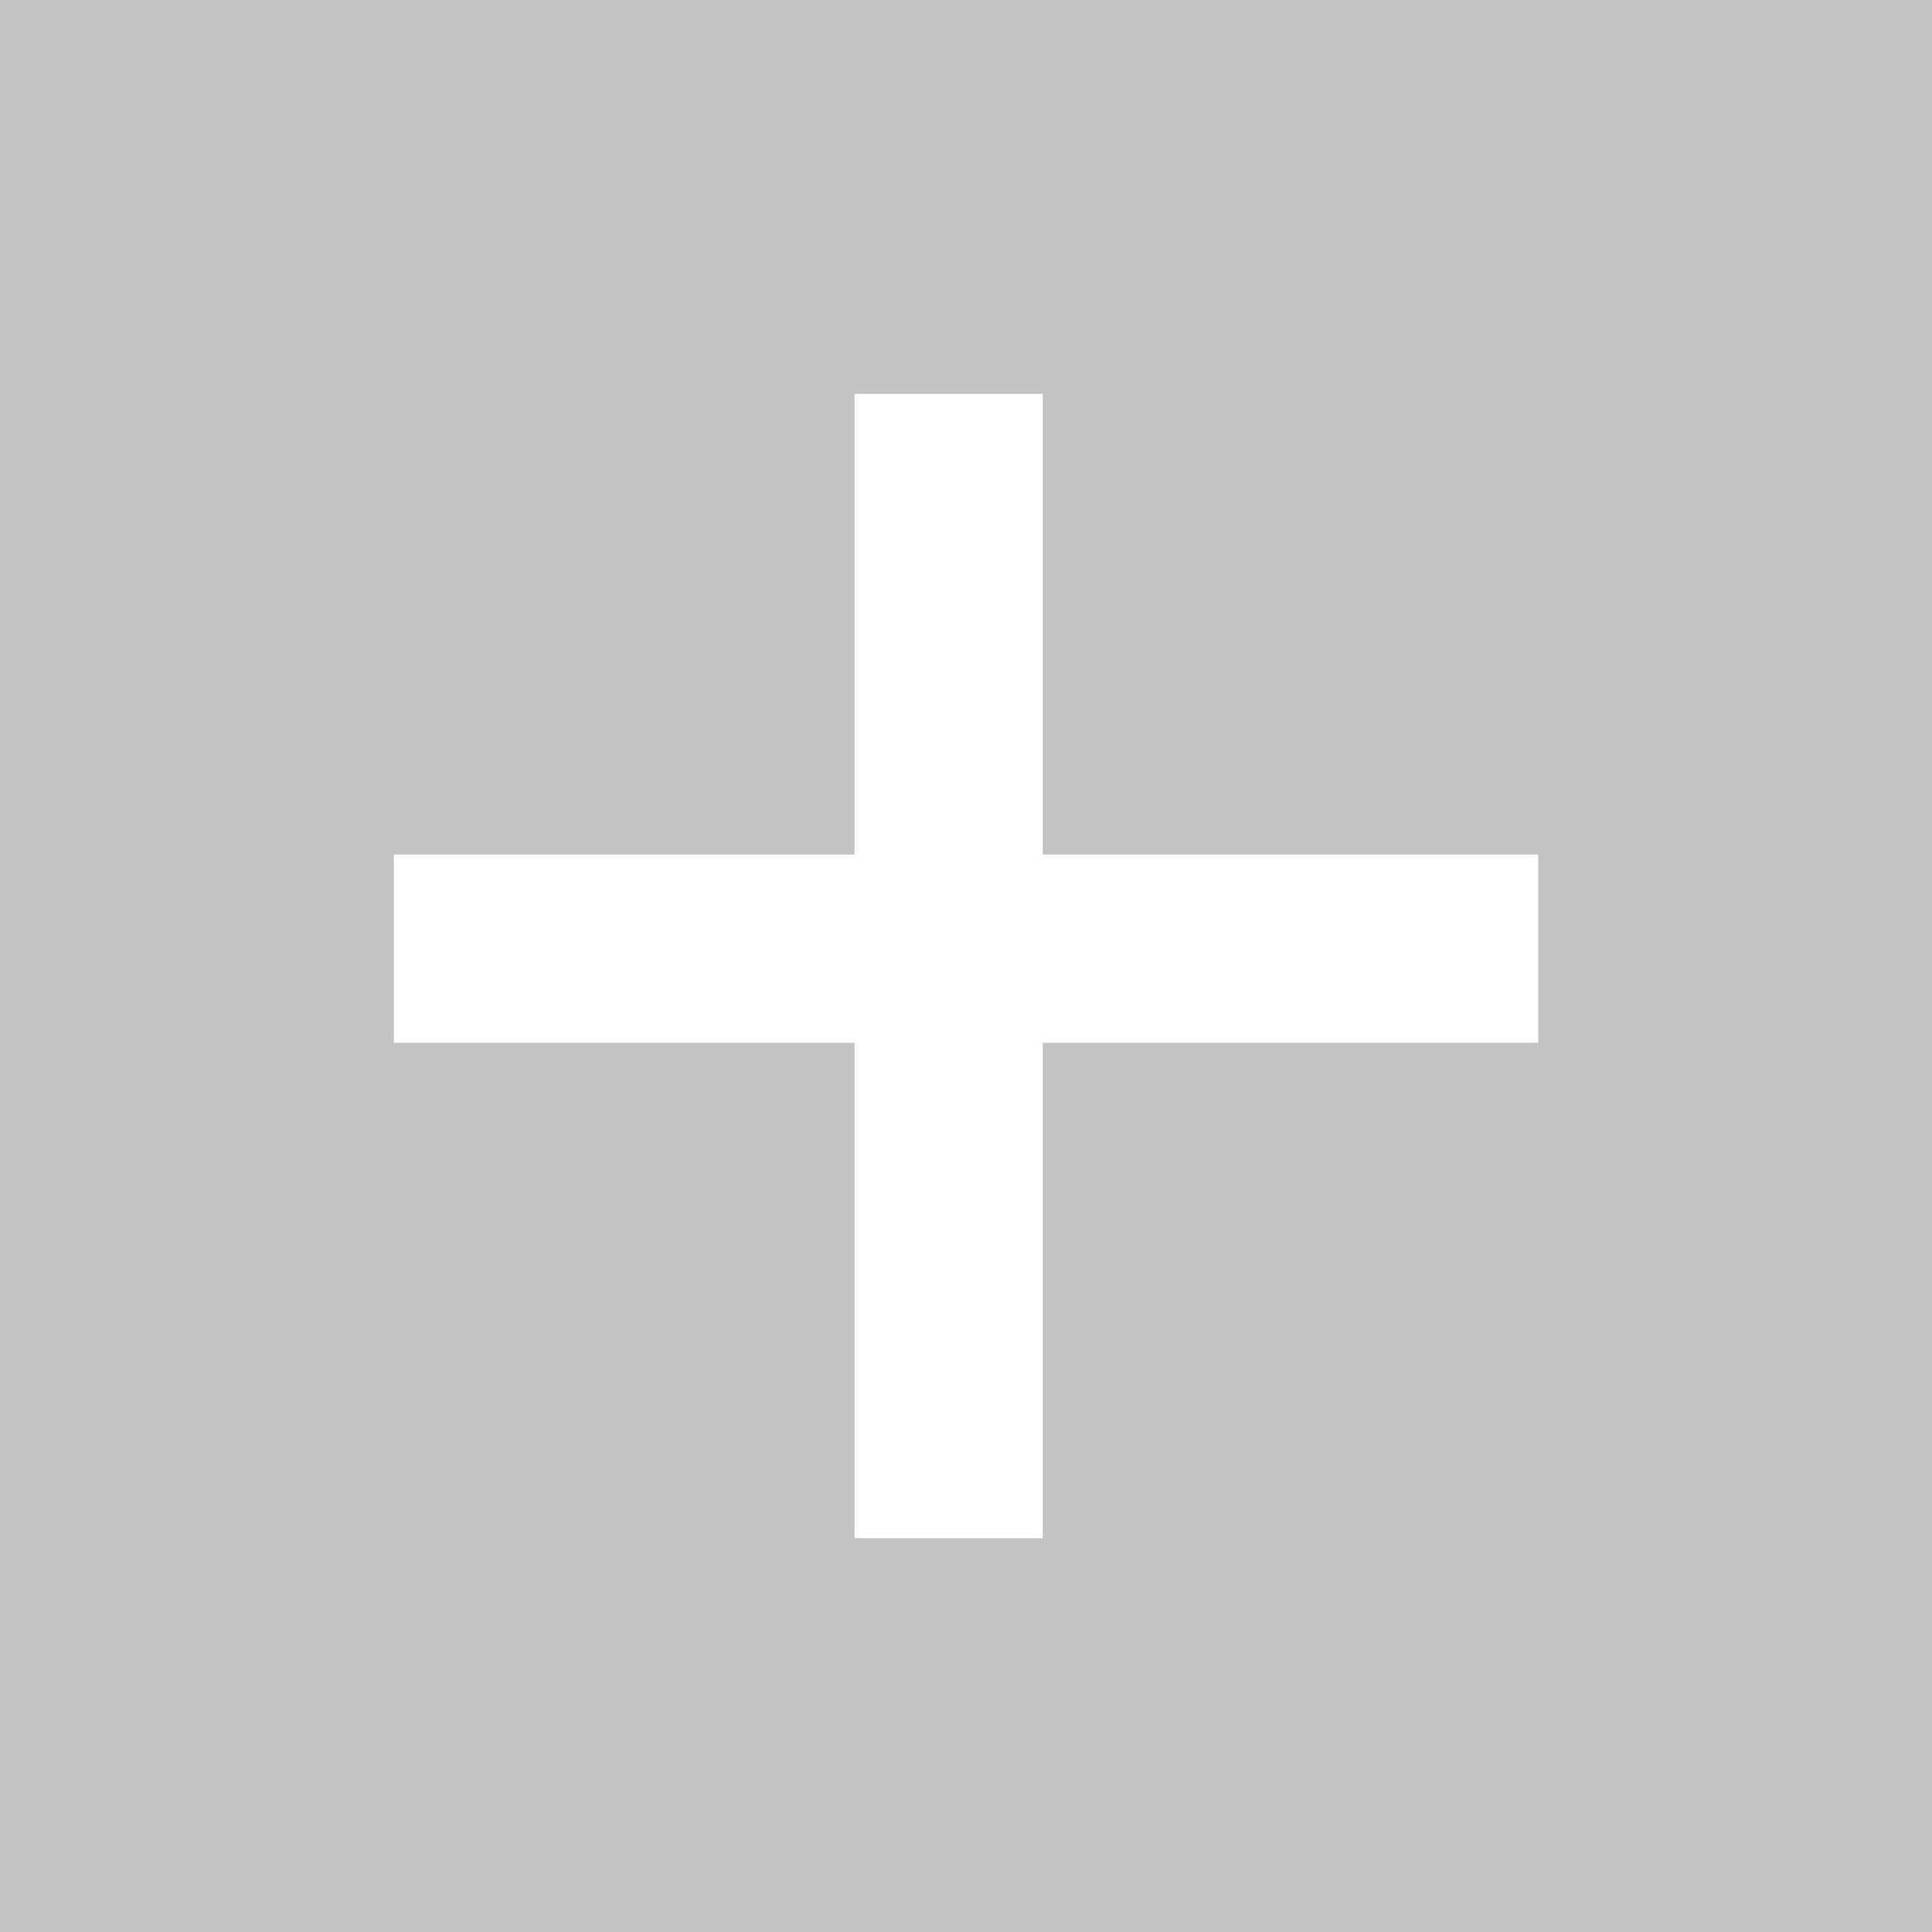 <svg width="390" height="390" xmlns="http://www.w3.org/2000/svg"><path fill-rule="evenodd" clip-rule="evenodd" d="M390 0H0v390h390V0ZM210.5 79.5h-38v93h-93v38h93v100h38v-100h100v-38h-100v-93Z" fill="#C3C3C3"/></svg>